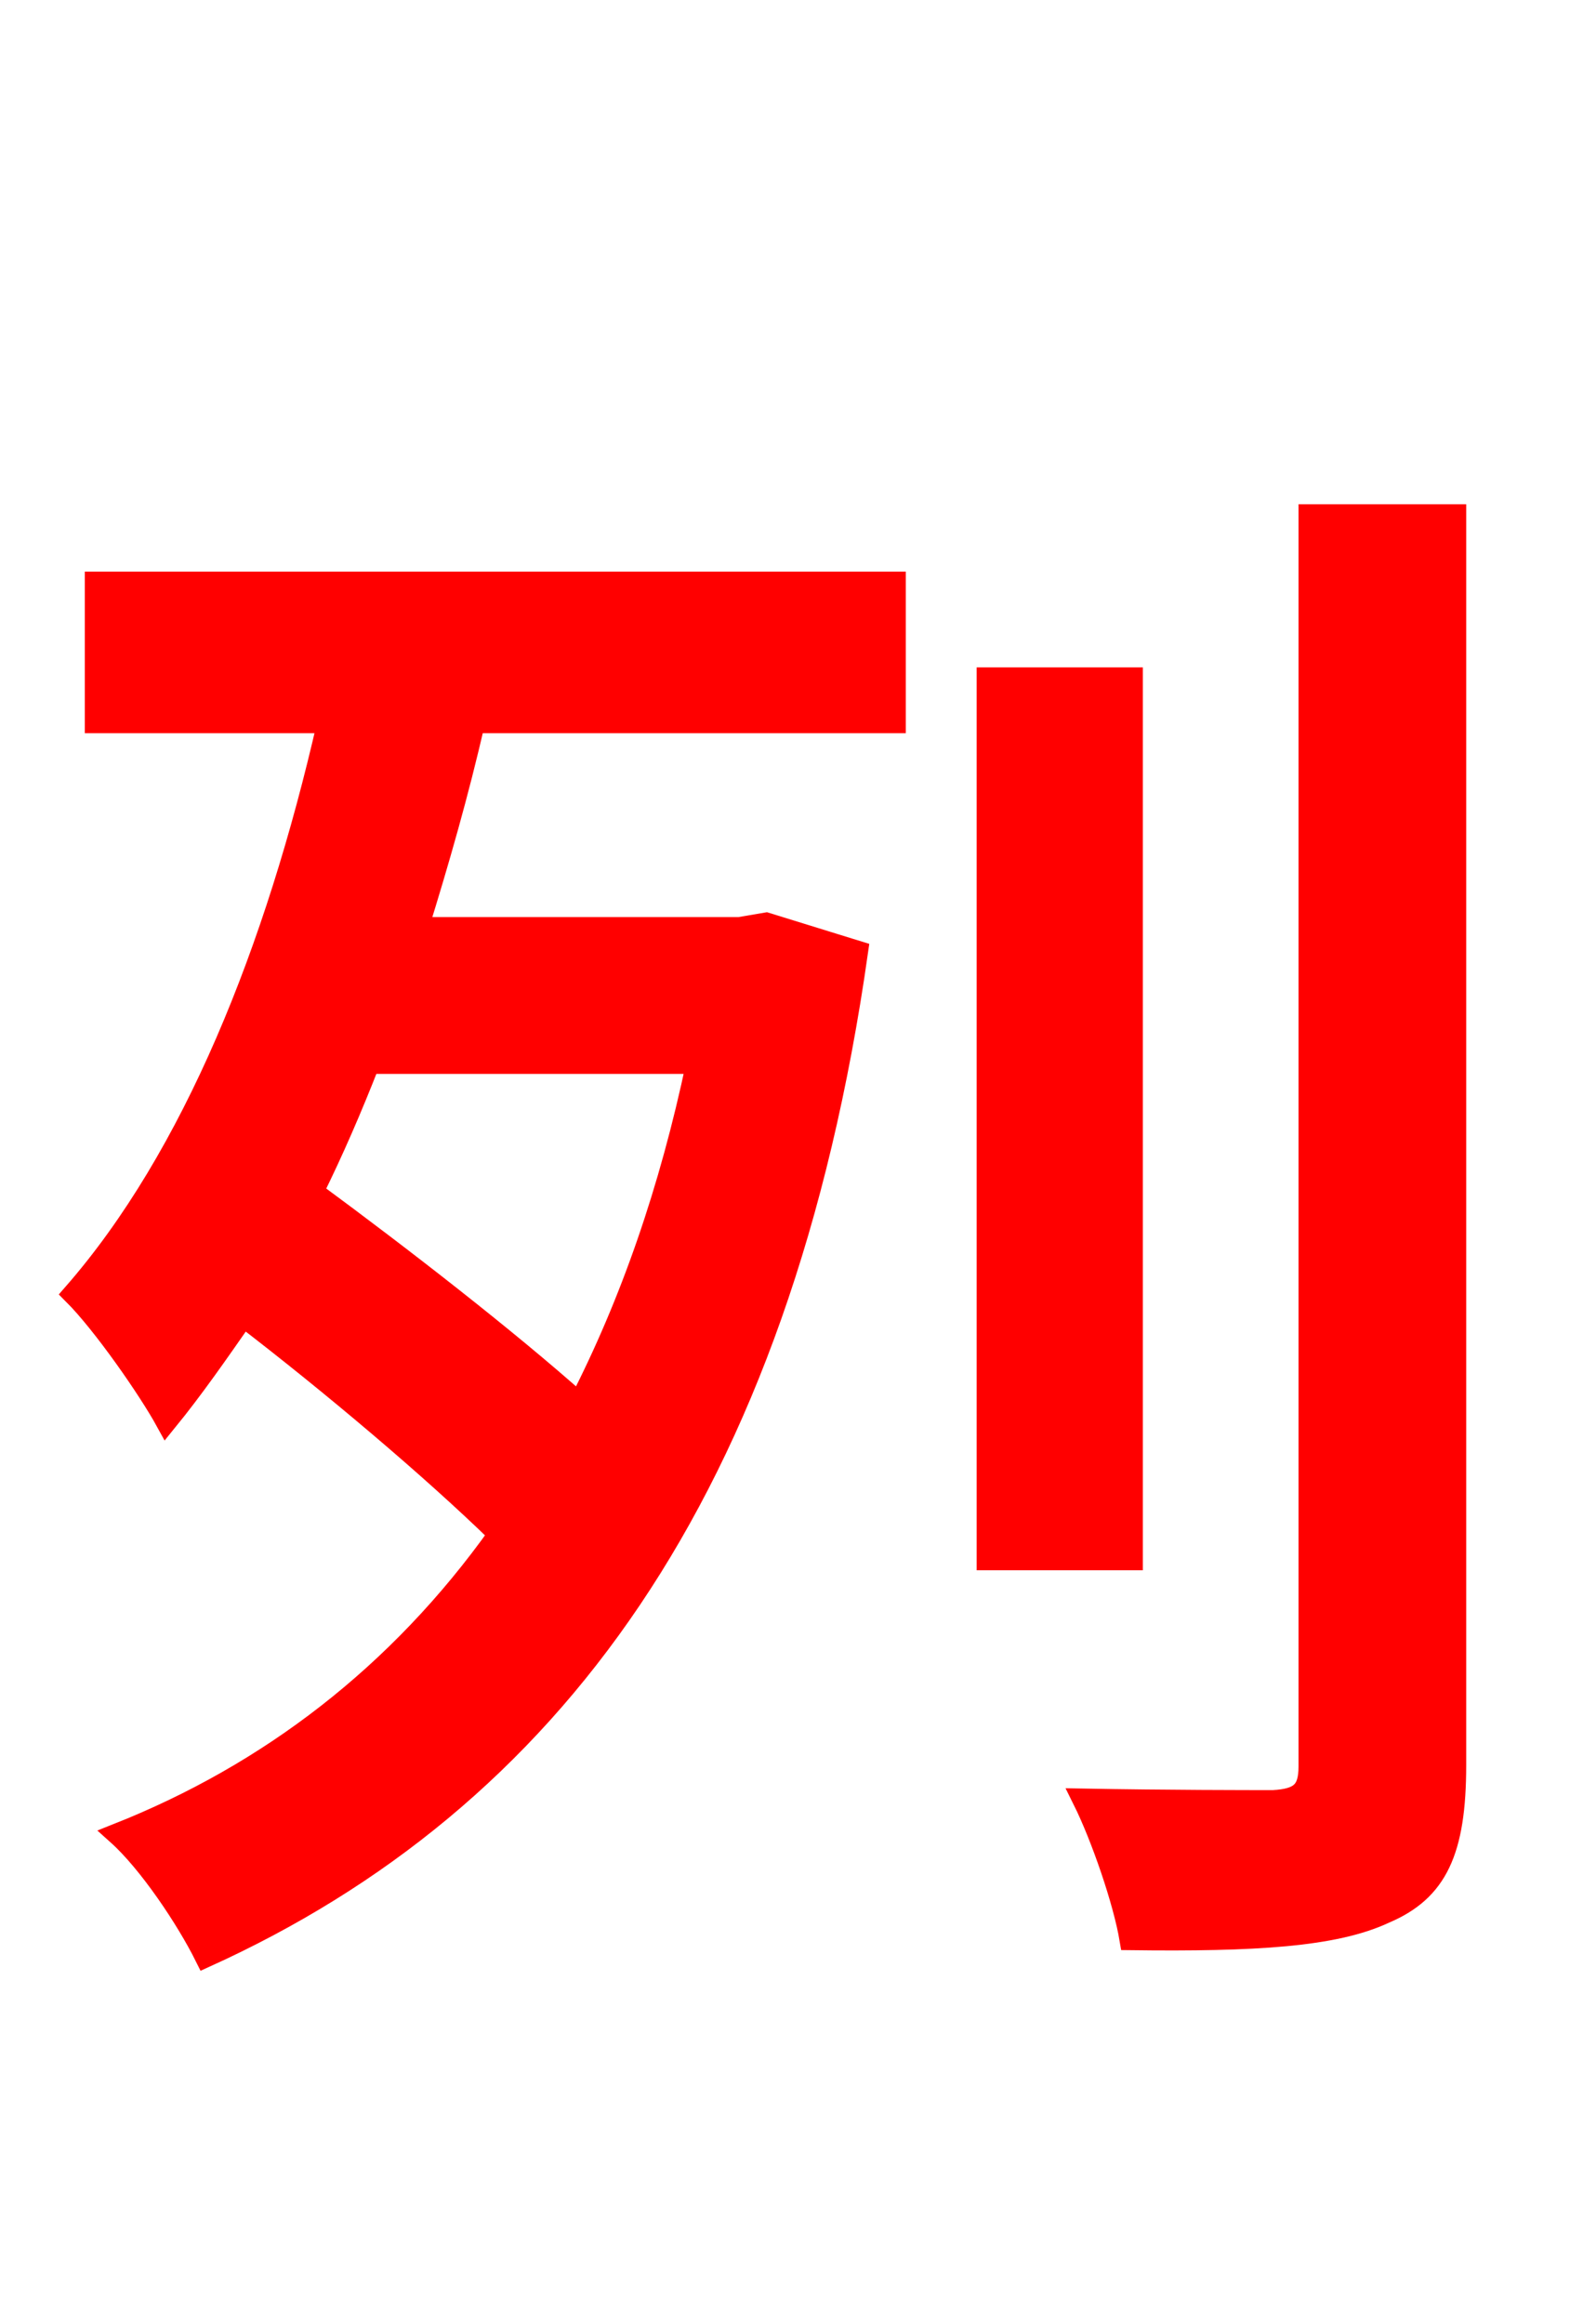<svg xmlns="http://www.w3.org/2000/svg" xmlns:xlink="http://www.w3.org/1999/xlink" width="72" height="106.56"><path fill="red" stroke="red" d="M31.97 48.74C30.74 54.58 28.94 59.76 26.57 64.37C23.26 61.42 18.43 57.67 14.33 54.65C15.26 52.78 16.13 50.76 16.92 48.74ZM4.39 33.12L15.05 33.12C12.67 43.56 8.86 53.06 3.38 59.33C4.75 60.70 6.84 63.72 7.63 65.16C8.86 63.65 10.01 61.99 11.16 60.34C15.19 63.43 19.80 67.32 22.90 70.34C18.29 76.82 12.31 81.36 5.40 84.10C6.84 85.39 8.57 87.98 9.43 89.71C25.13 82.58 35.78 68.47 39.31 43.63L35.14 42.34L33.91 42.55L19.15 42.55C20.09 39.53 21.02 36.29 21.74 33.12L41.04 33.12L41.04 26.71L4.39 26.71ZM51.91 31.10L45.29 31.10L45.29 71.50L51.91 71.50ZM60.05 23.62L60.05 81.00C60.05 82.15 59.62 82.51 58.39 82.58C57.31 82.58 53.50 82.58 49.68 82.51C50.54 84.24 51.55 87.19 51.84 88.92C57.53 88.99 61.20 88.78 63.50 87.70C65.88 86.69 66.74 84.89 66.74 80.93L66.74 23.62Z"/></svg>
